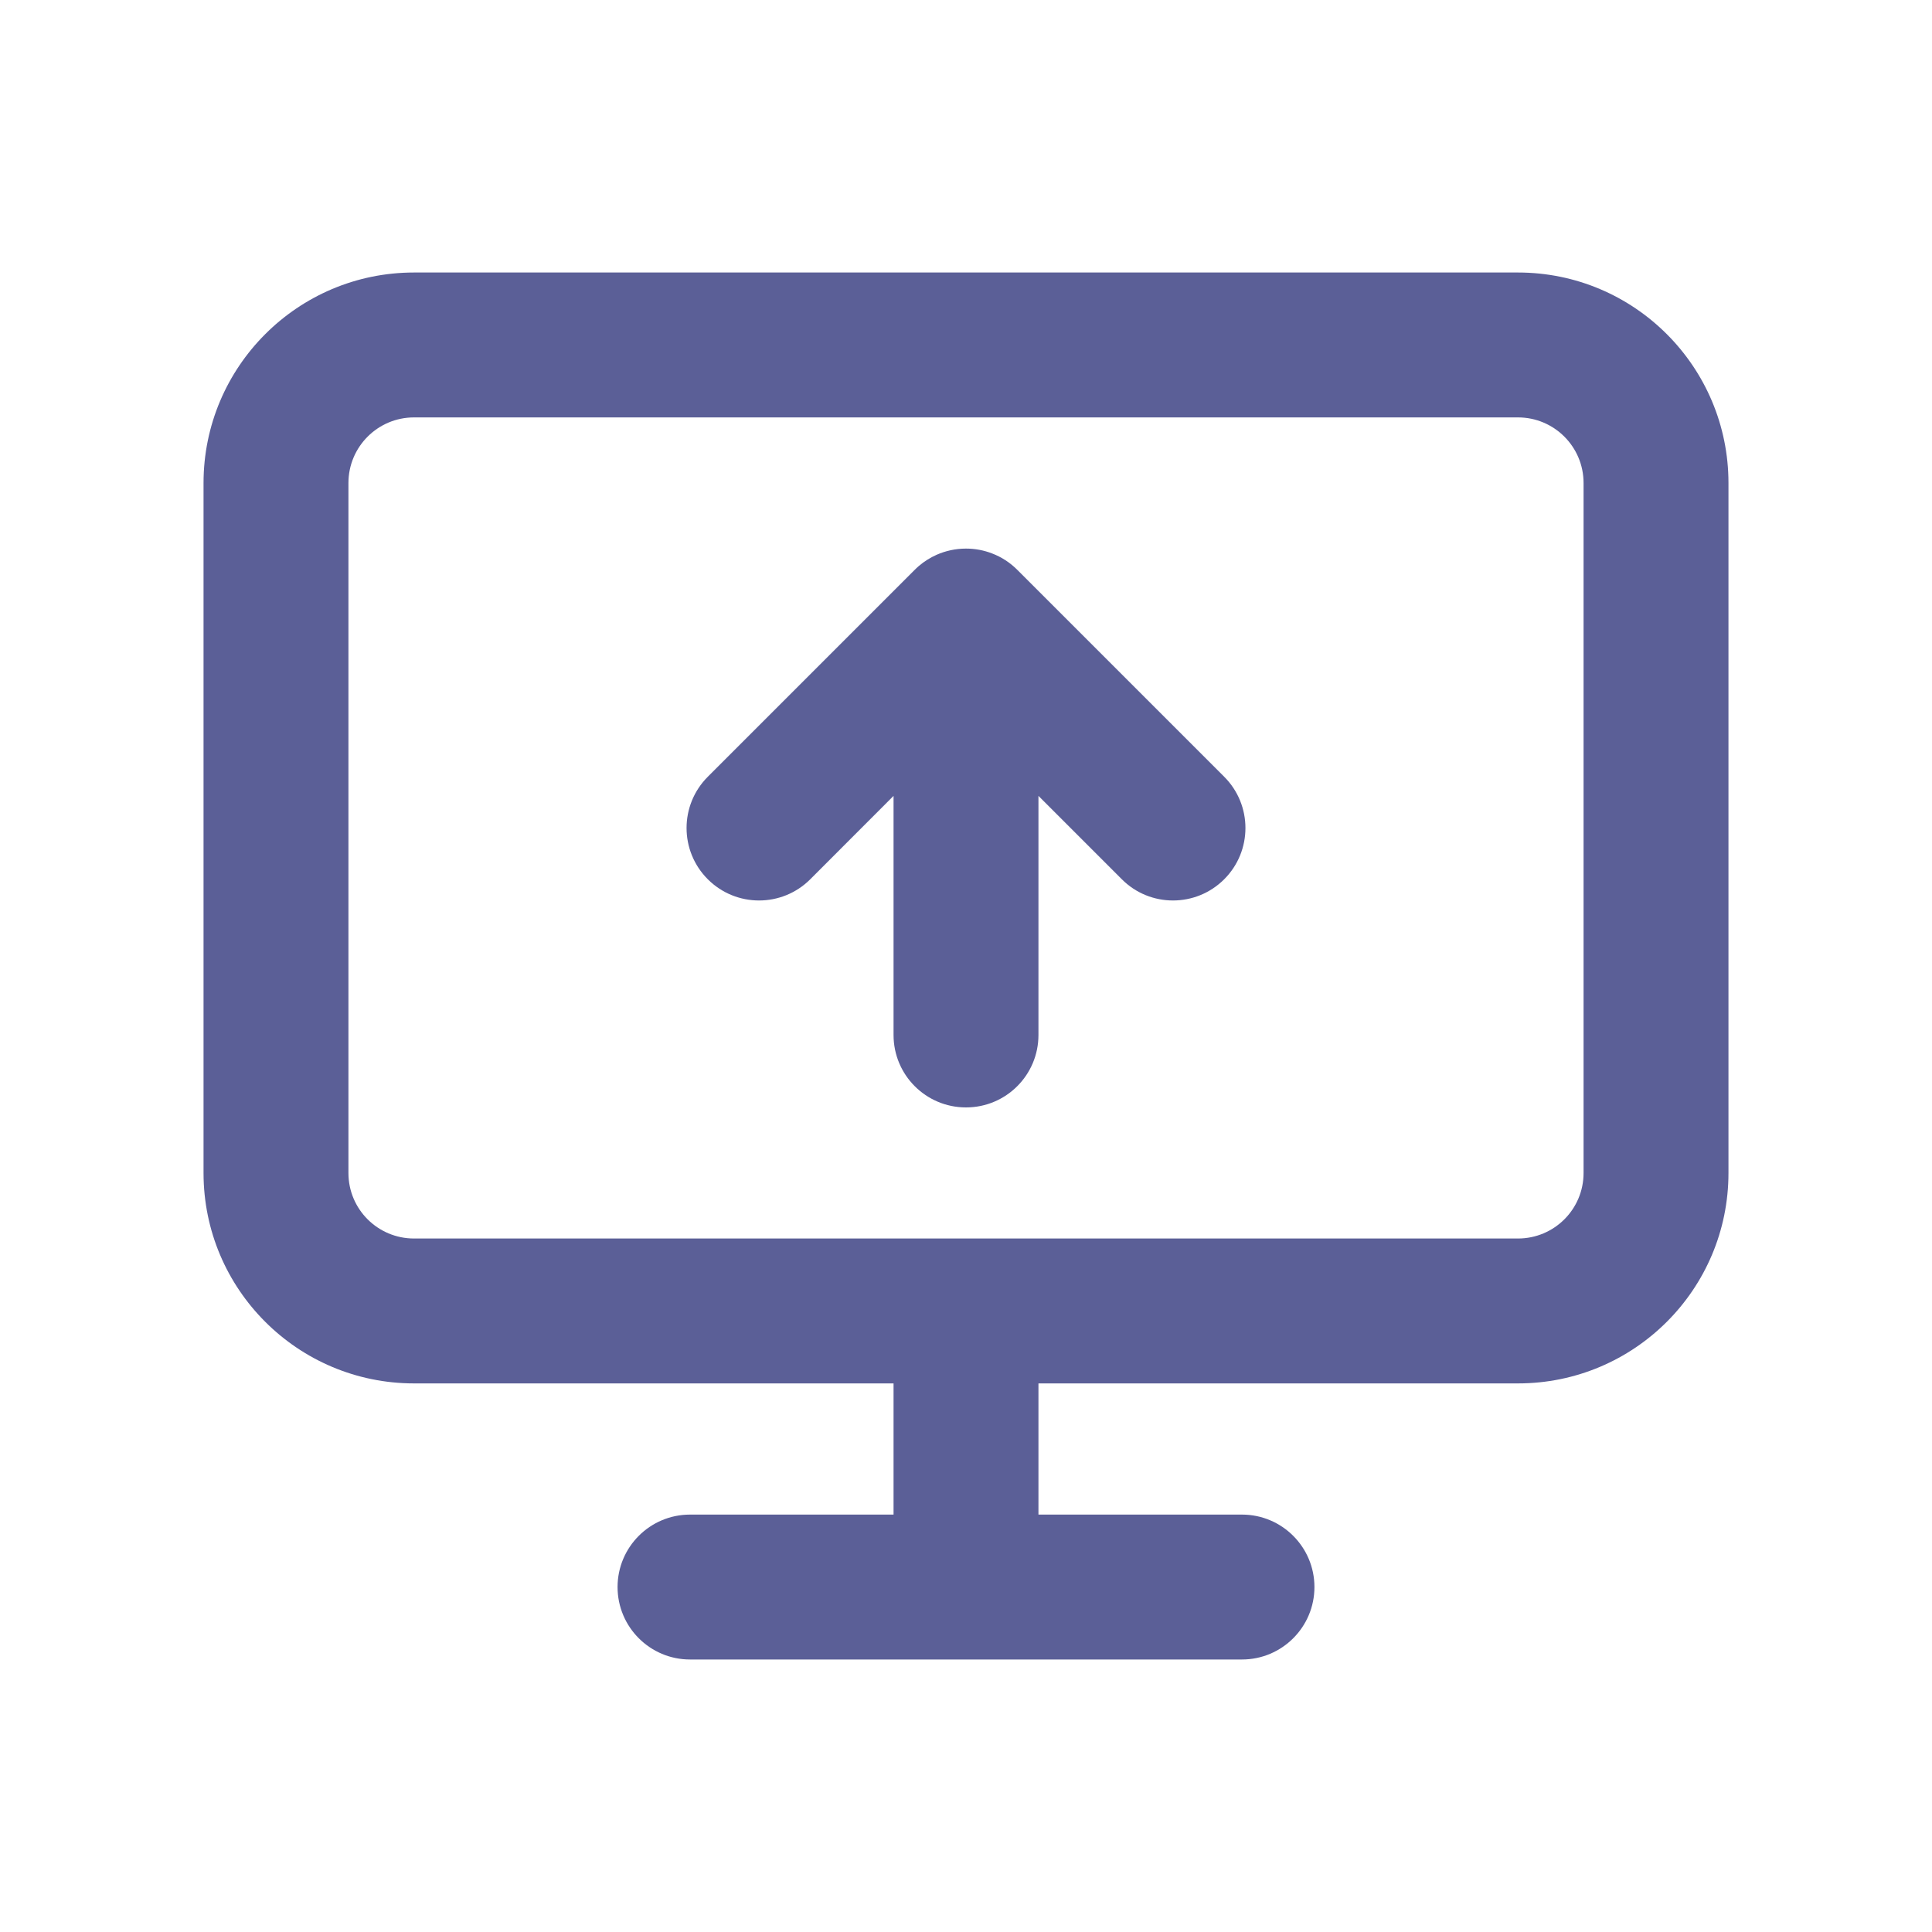 <svg width="20" height="20" viewBox="0 0 20 20" fill="none" xmlns="http://www.w3.org/2000/svg">
	<path fill-rule="evenodd" clip-rule="evenodd" d="M3.607 5C3.607 4.625 3.911 4.321 4.286 4.321H15.714C16.089 4.321 16.393 4.625 16.393 5V12.143C16.393 12.518 16.089 12.821 15.714 12.821H10H4.286C3.911 12.821 3.607 12.518 3.607 12.143V5ZM15.714 14.321H10.75V15.679H12.857C13.271 15.679 13.607 16.015 13.607 16.429C13.607 16.843 13.271 17.179 12.857 17.179H7.143C6.729 17.179 6.393 16.843 6.393 16.429C6.393 16.015 6.729 15.679 7.143 15.679H9.25V14.321H4.286C3.083 14.321 2.107 13.346 2.107 12.143V5C2.107 3.797 3.083 2.821 4.286 2.821H15.714C16.918 2.821 17.893 3.797 17.893 5V12.143C17.893 13.346 16.918 14.321 15.714 14.321ZM9.512 5.859C9.496 5.873 9.48 5.887 9.465 5.903L7.327 8.041C7.034 8.334 7.034 8.809 7.327 9.102C7.62 9.395 8.095 9.395 8.388 9.102L9.25 8.239V10.714C9.25 11.129 9.586 11.464 10 11.464C10.414 11.464 10.75 11.129 10.75 10.714V8.239L11.613 9.102C11.905 9.395 12.38 9.395 12.673 9.102C12.966 8.809 12.966 8.334 12.673 8.041L10.53 5.898C10.454 5.822 10.366 5.766 10.272 5.73C10.188 5.697 10.096 5.679 10 5.679H10C9.892 5.679 9.789 5.702 9.696 5.743C9.631 5.772 9.569 5.81 9.512 5.859Z" fill="#5B5F97"/>
</svg>
